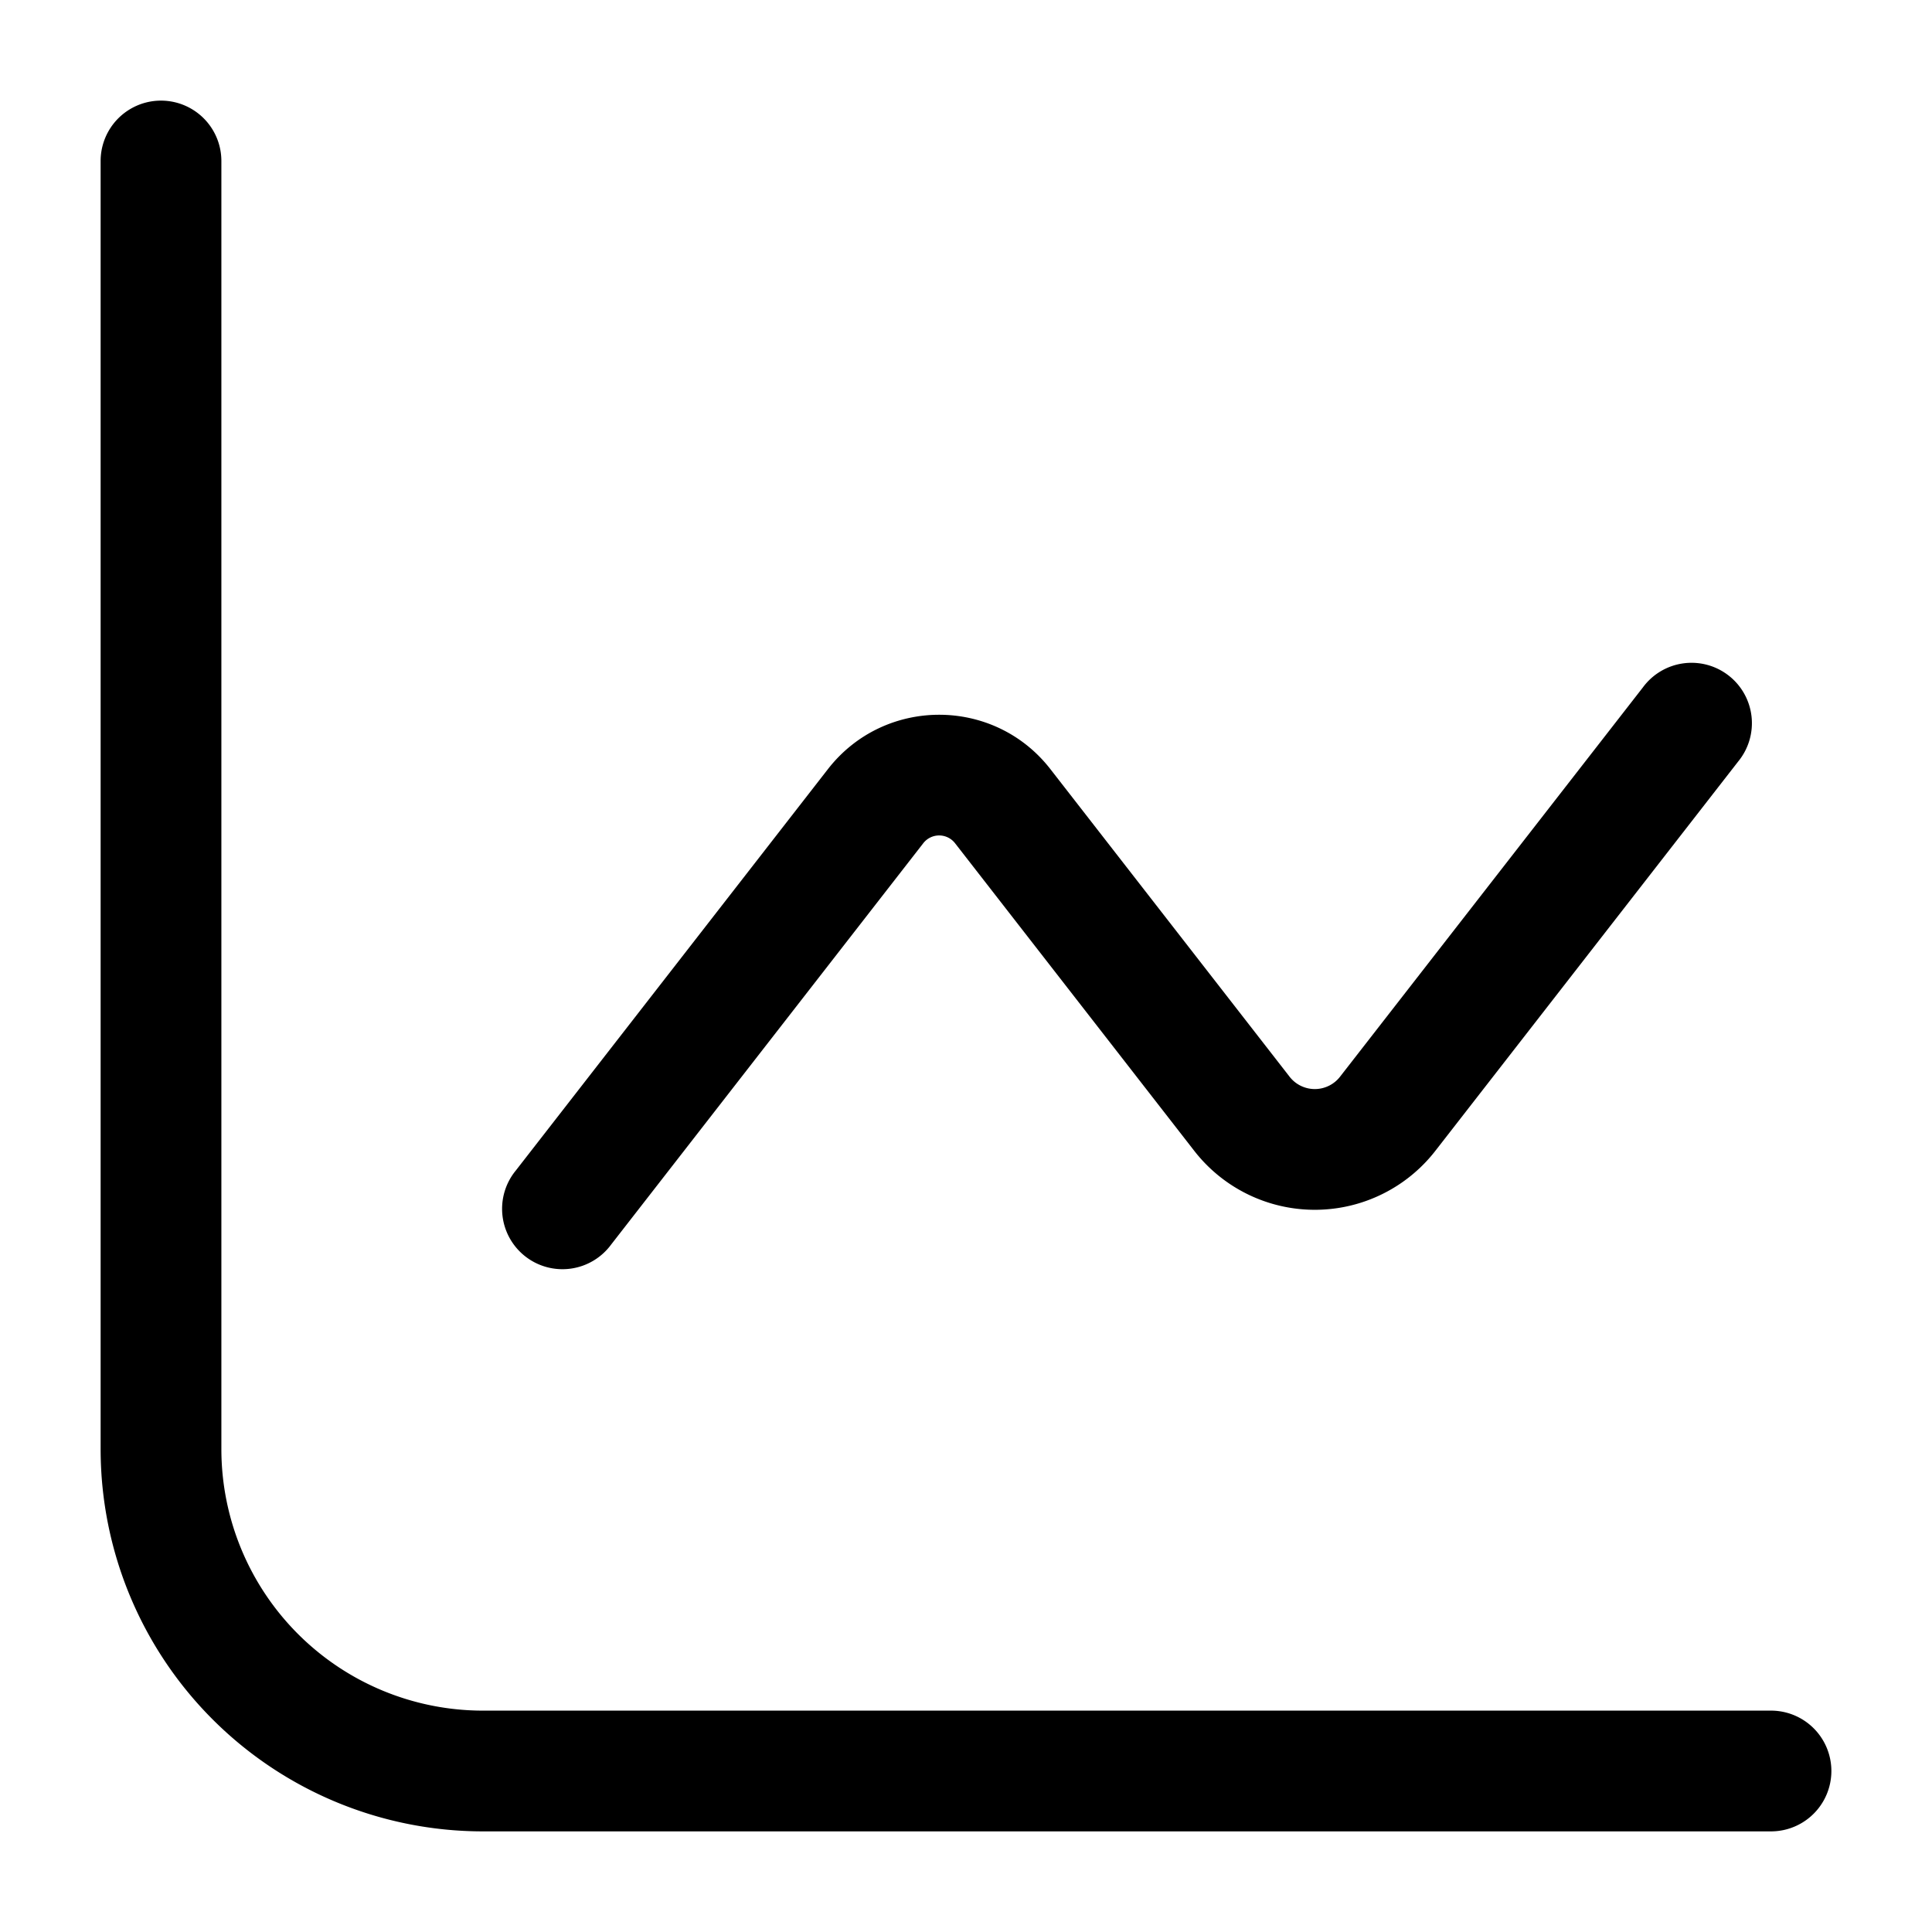 <svg xmlns="http://www.w3.org/2000/svg" width="1em" height="1em" viewBox="0 0 24 24">
  <path fill="currentColor" fill-rule="evenodd" d="M2.75 2a.75.75 0 0 0-1.5 0v16A4.75 4.75 0 0 0 6 22.75h16a.75.75 0 0 0 0-1.5H6A3.25 3.25 0 0 1 2.75 18V2Zm18.842 7.46a.75.75 0 1 0-1.184-.92l-3.756 4.828a.397.397 0 0 1-.638 0l-2.966-3.814c-.7-.9-2.062-.9-2.763 0L6.408 14.54a.75.75 0 1 0 1.184.92l3.877-4.985a.25.25 0 0 1 .395 0l2.966 3.814a1.897 1.897 0 0 0 3.006 0l3.756-4.829Z" clip-rule="evenodd"/>
</svg>
